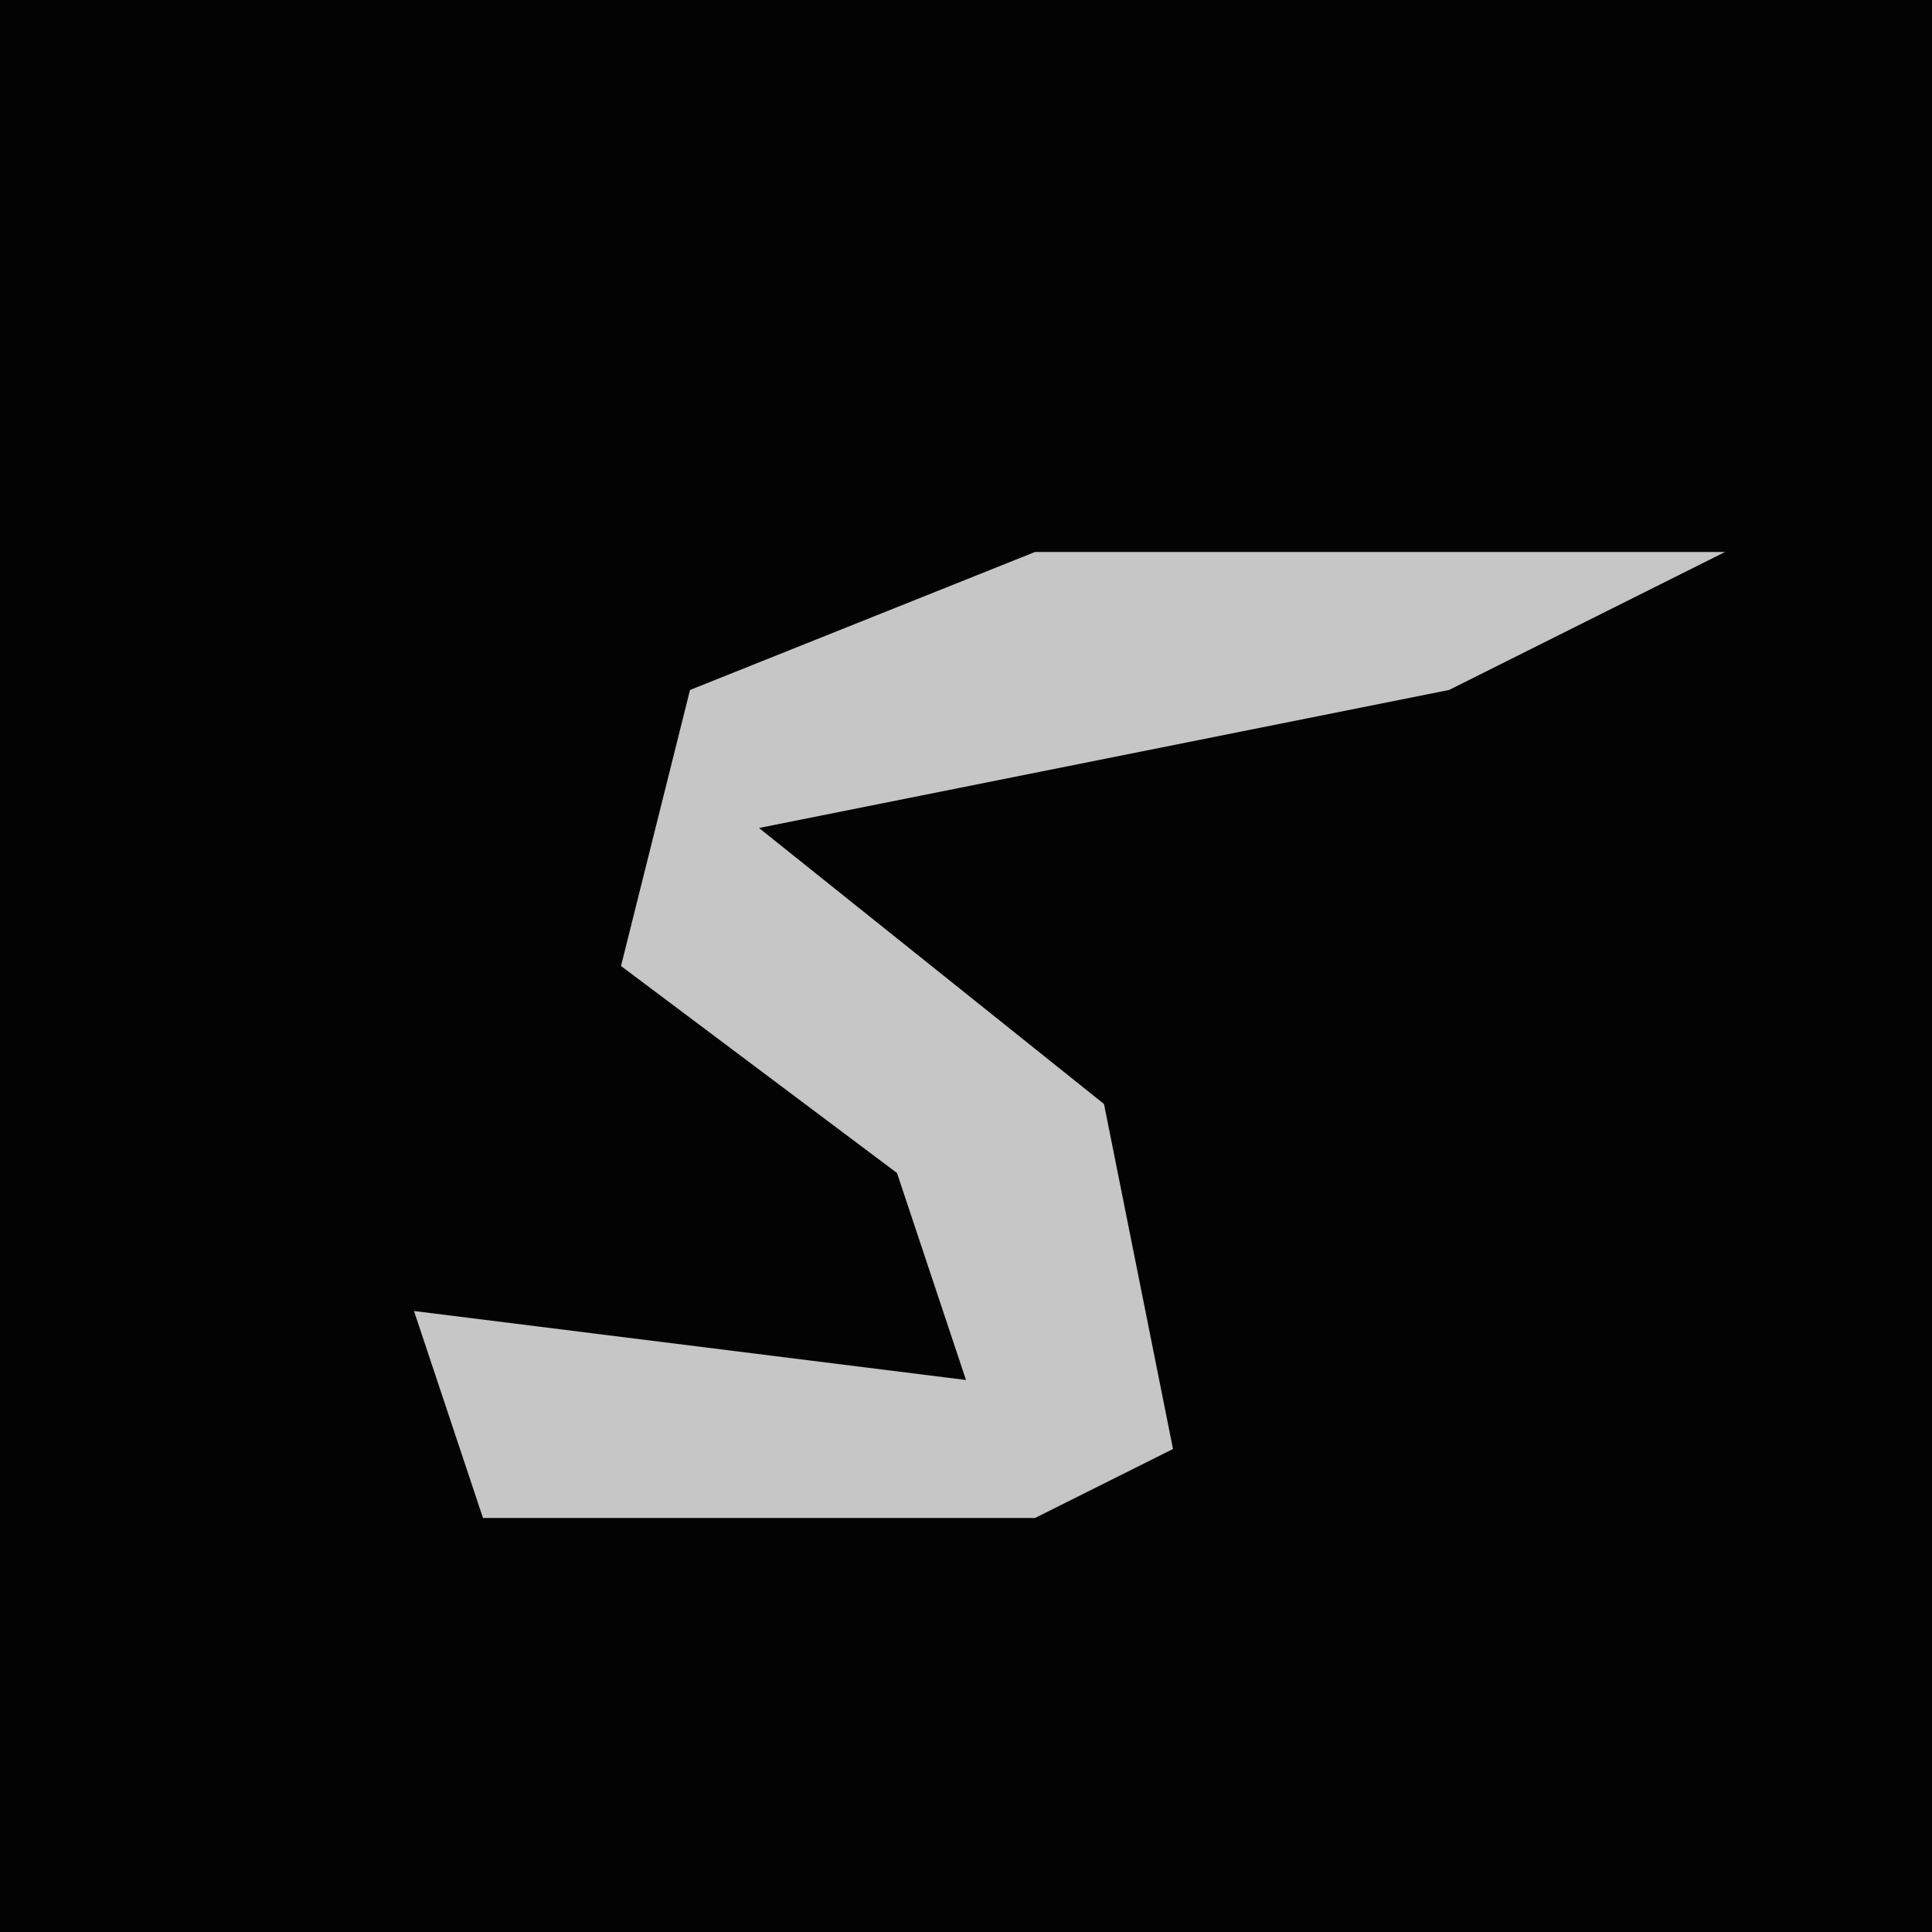 <?xml version="1.0" encoding="UTF-8"?>
<svg version="1.1" xmlns="http://www.w3.org/2000/svg" width="28" height="28">
<path d="M0,0 L28,0 L28,28 L0,28 Z " fill="#030303" transform="translate(0,0)"/>
<path d="M0,0 L10,0 L6,2 L-4,4 L1,8 L2,13 L0,14 L-8,14 L-9,11 L-1,12 L-2,9 L-6,6 L-5,2 Z " fill="#C6C6C6" transform="translate(15,8)"/>
</svg>
